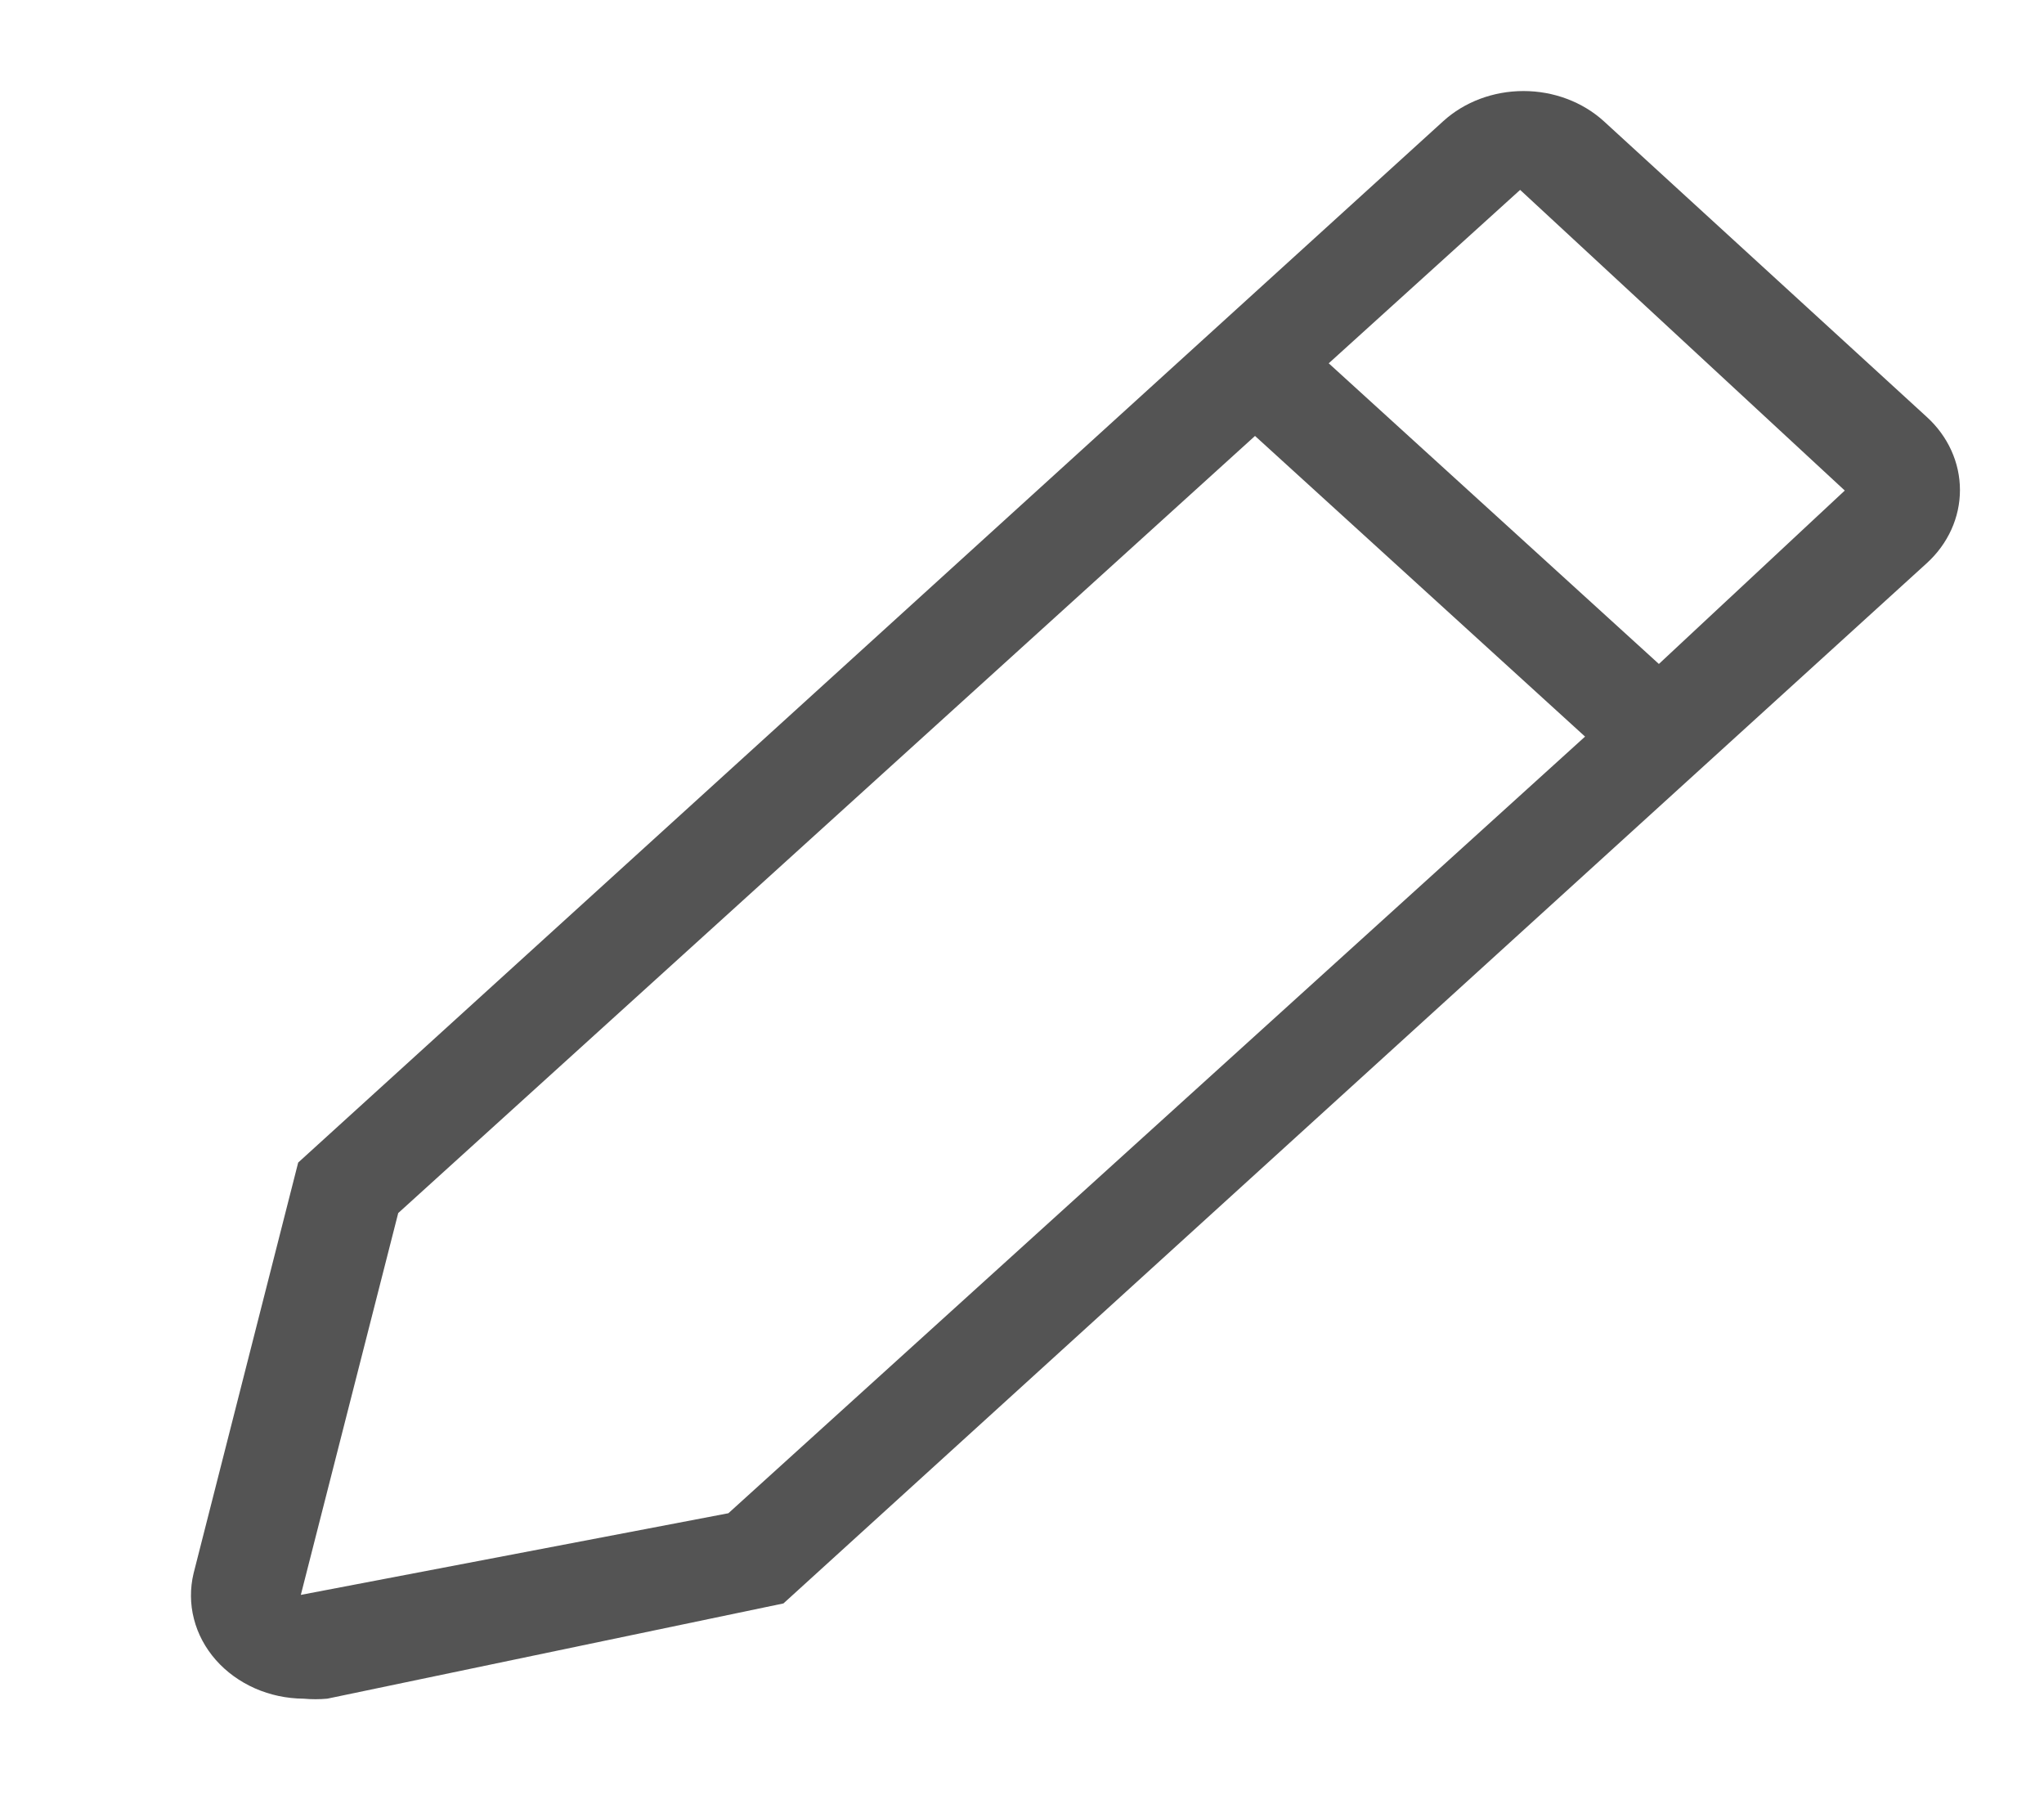 <svg width="17" height="15" viewBox="0 0 17 15" fill="none" xmlns="http://www.w3.org/2000/svg">
<g clip-path="url(#clip0_162_321)">
<path d="M16.025 3.467L13.339 1.008C13.162 0.847 12.921 0.757 12.671 0.757C12.42 0.757 12.18 0.847 12.003 1.008L2.48 9.667L1.61 13.083C1.58 13.208 1.581 13.338 1.613 13.462C1.645 13.587 1.707 13.703 1.795 13.803C1.883 13.903 1.994 13.983 2.12 14.039C2.247 14.095 2.385 14.124 2.525 14.125C2.591 14.131 2.657 14.131 2.722 14.125L6.516 13.333L16.025 4.683C16.202 4.522 16.301 4.303 16.301 4.075C16.301 3.847 16.202 3.628 16.025 3.467ZM6.058 12.583L2.502 13.262L3.312 10.087L10.438 3.625L13.183 6.125L6.058 12.583ZM13.797 5.521L11.051 3.021L12.643 1.579L15.343 4.079L13.797 5.521Z" fill="#545454"/>
</g>
<defs>
<clipPath id="clip0_162_321">
<rect width="16.474" height="15" fill="white" transform="translate(0.526)"/>
</clipPath>
</defs>
</svg>

